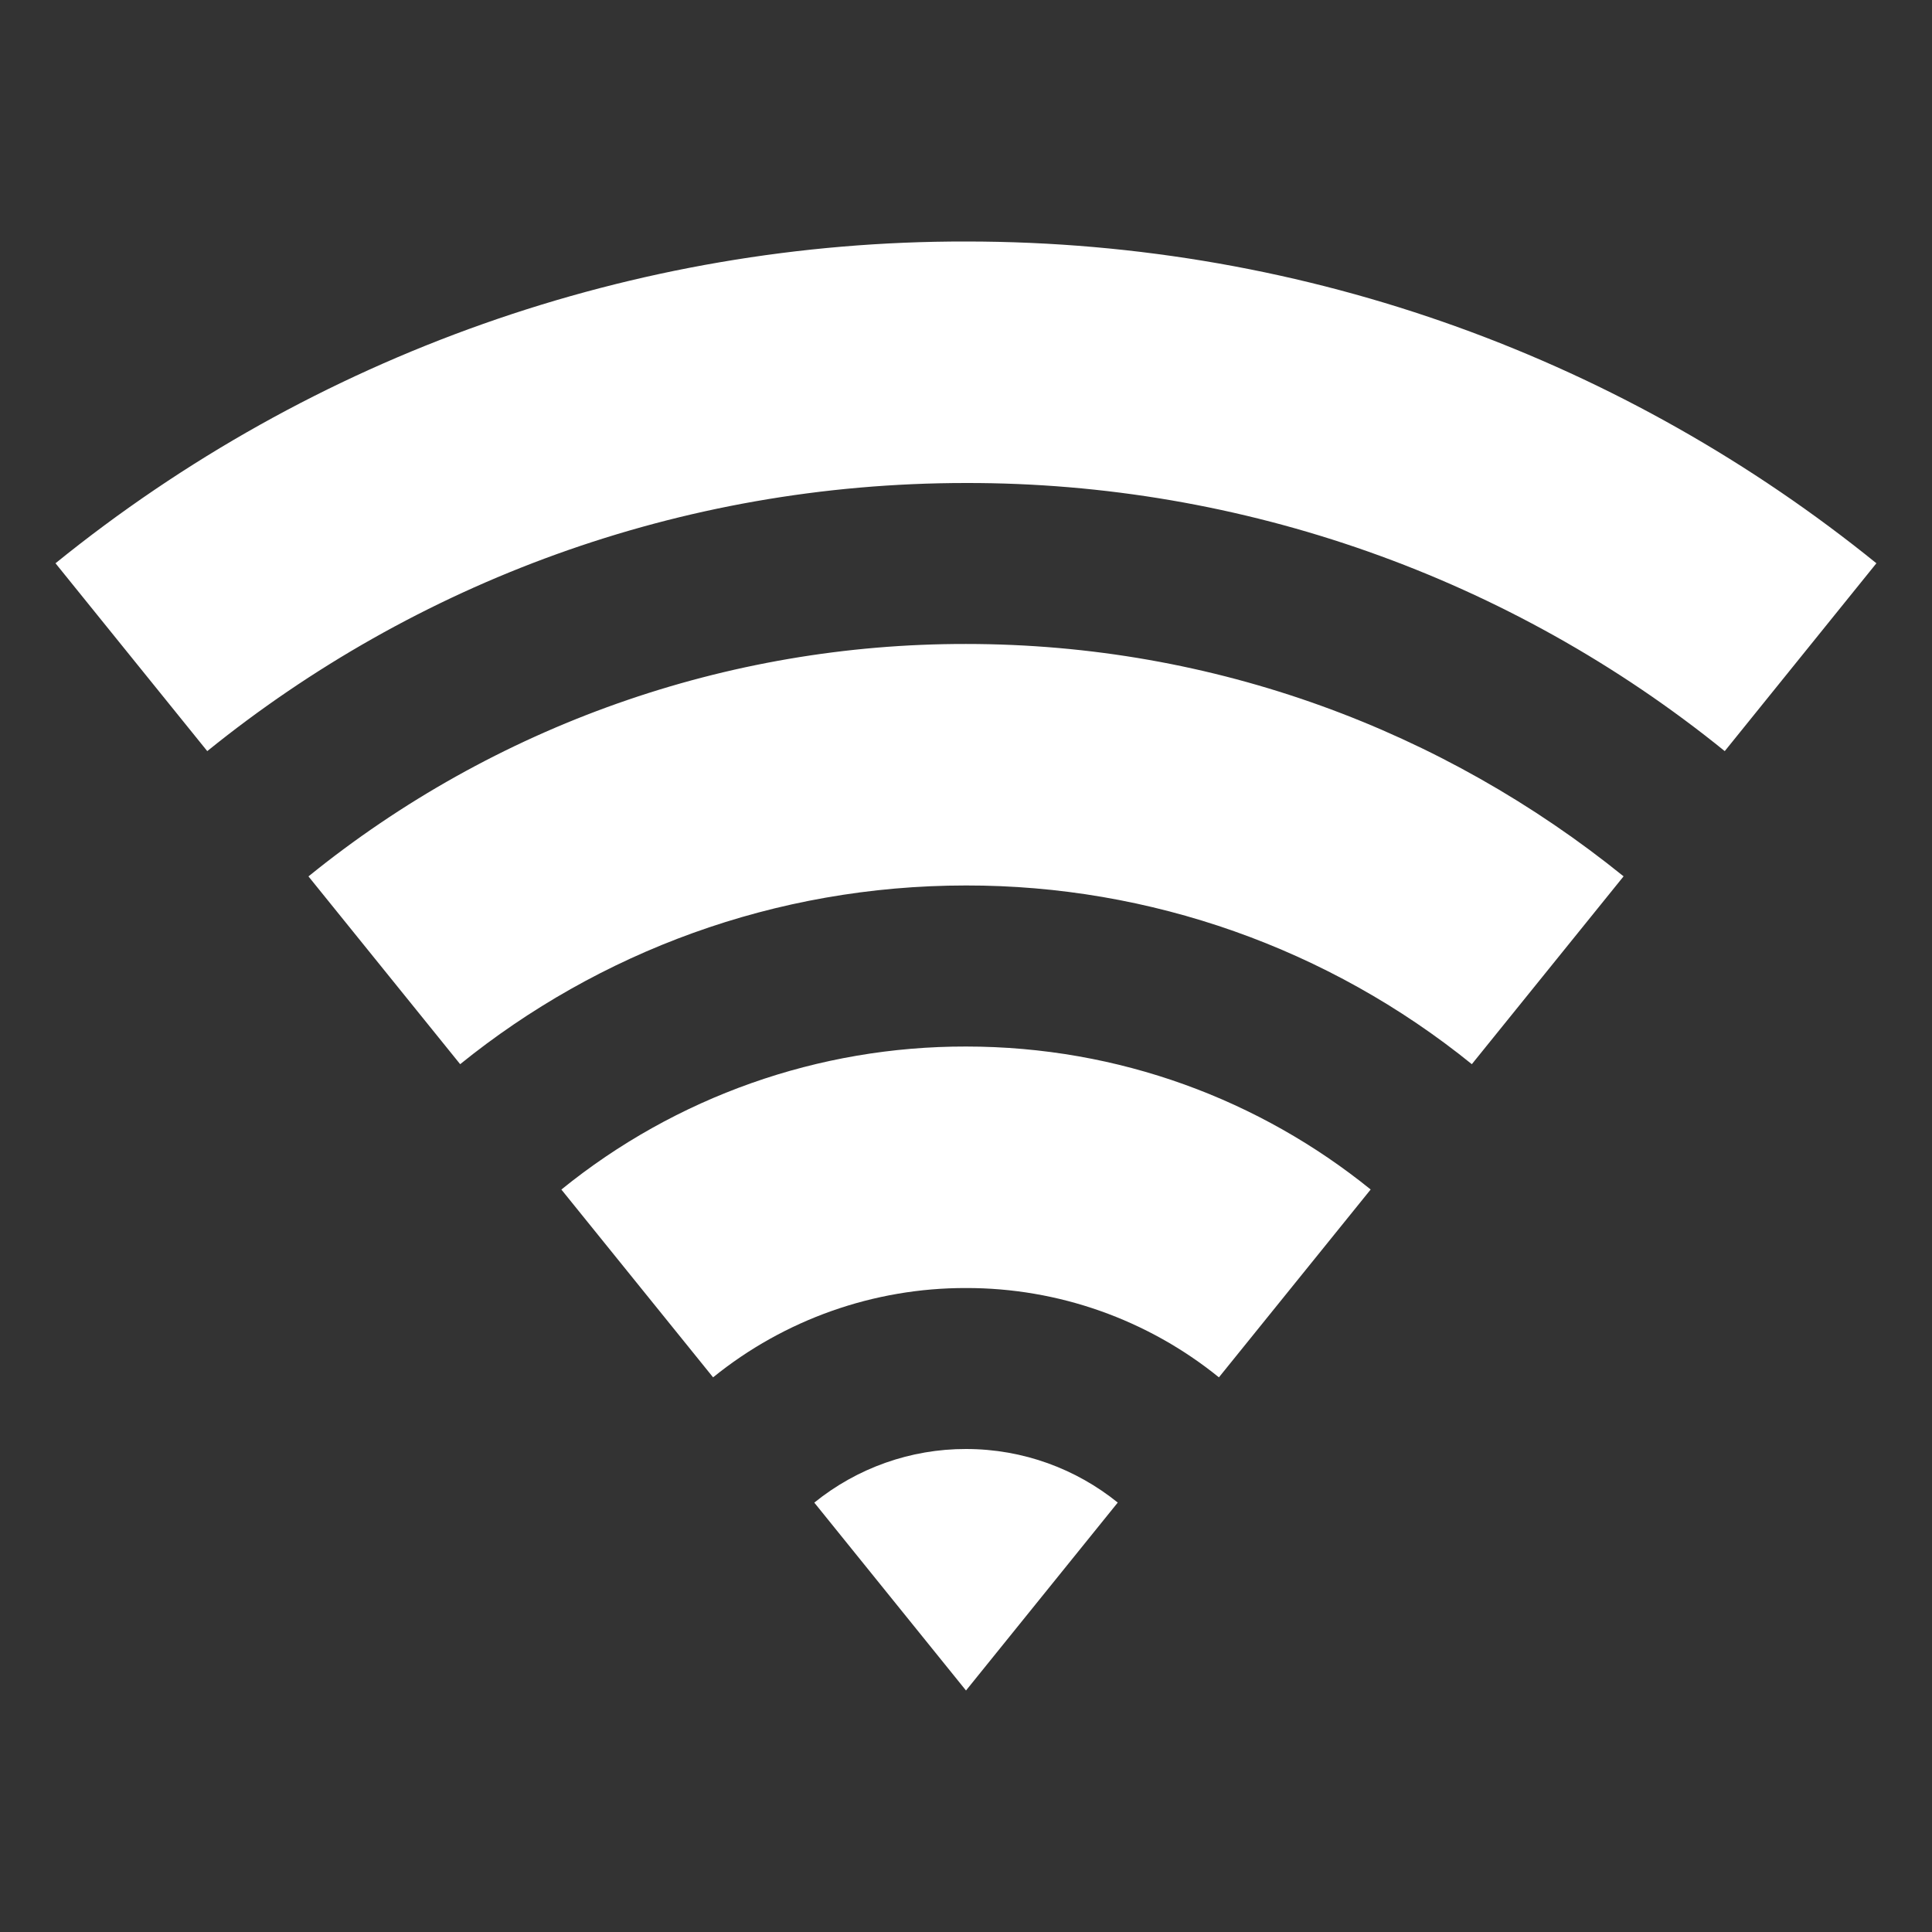 <svg width="22" height="22" viewBox="0 0 22 22" fill="none" xmlns="http://www.w3.org/2000/svg">
<rect x="0" y="0" width="22" height="22" fill="#333333" stroke="none"/>
<path d="M0.632 6.414C3.565 4.038 7.226 2.744 11 2.75C14.928 2.75 18.535 4.122 21.367 6.414L19.64 8.553C17.196 6.573 14.145 5.495 11 5.5C7.727 5.5 4.721 6.644 2.36 8.553L0.632 6.414ZM3.512 9.98C5.63 8.264 8.274 7.329 11 7.333C13.836 7.333 16.441 8.324 18.488 9.979L16.76 12.118C15.131 10.799 13.097 10.08 11 10.083C8.818 10.083 6.814 10.846 5.24 12.118L3.512 9.979V9.98ZM6.392 13.546C7.695 12.489 9.322 11.914 11 11.917C12.745 11.917 14.348 12.526 15.608 13.545L13.88 15.684C13.065 15.024 12.048 14.665 11 14.667C9.952 14.665 8.935 15.024 8.12 15.684L6.392 13.545V13.546ZM9.272 17.111C9.761 16.715 10.371 16.499 11 16.5C11.654 16.5 12.256 16.729 12.728 17.11L11 19.25L9.272 17.11V17.111Z" fill="white"/>
</svg>
